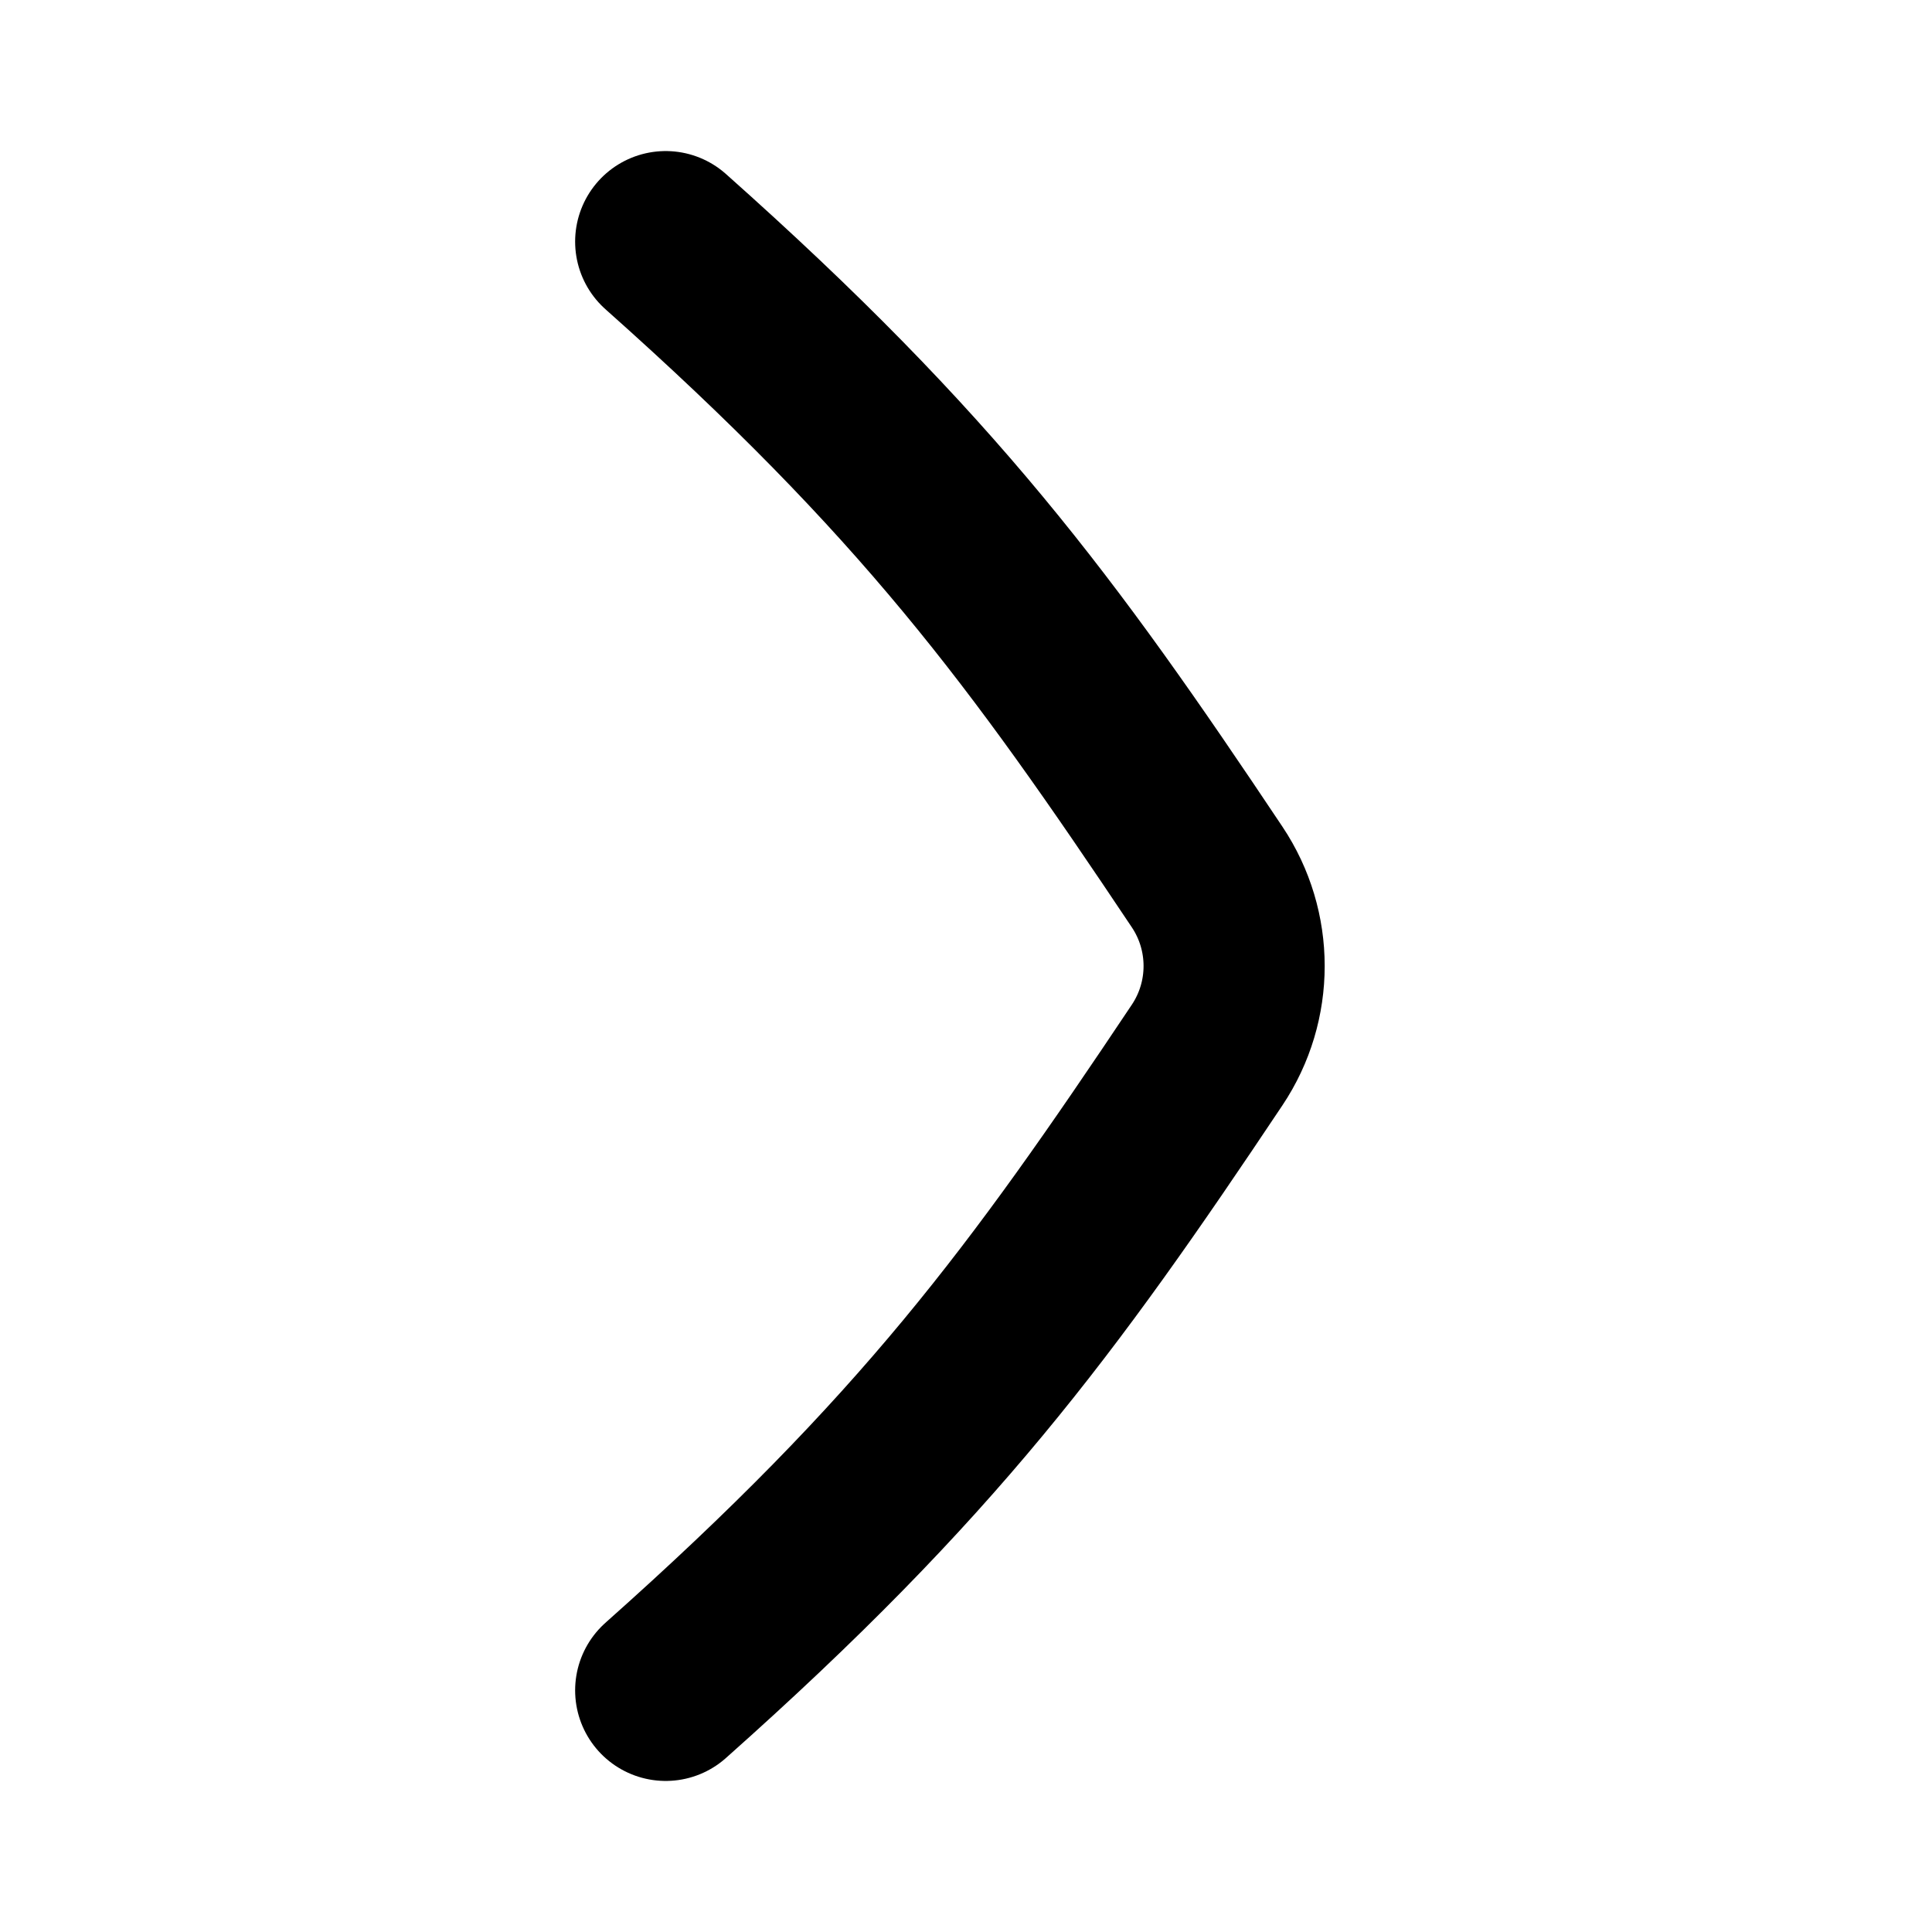 <svg width="16" height="16" viewBox="0 0 16 16" fill="none" xmlns="http://www.w3.org/2000/svg">
<path d="M5.513 2.001C7.688 3.936 8.629 5.215 9.997 7.263C10.295 7.709 10.295 8.291 9.997 8.737C8.629 10.785 7.688 12.065 5.513 13.999" stroke="currentColor" stroke-width="1.5" stroke-linecap="round" stroke-linejoin="round"/>
</svg>

